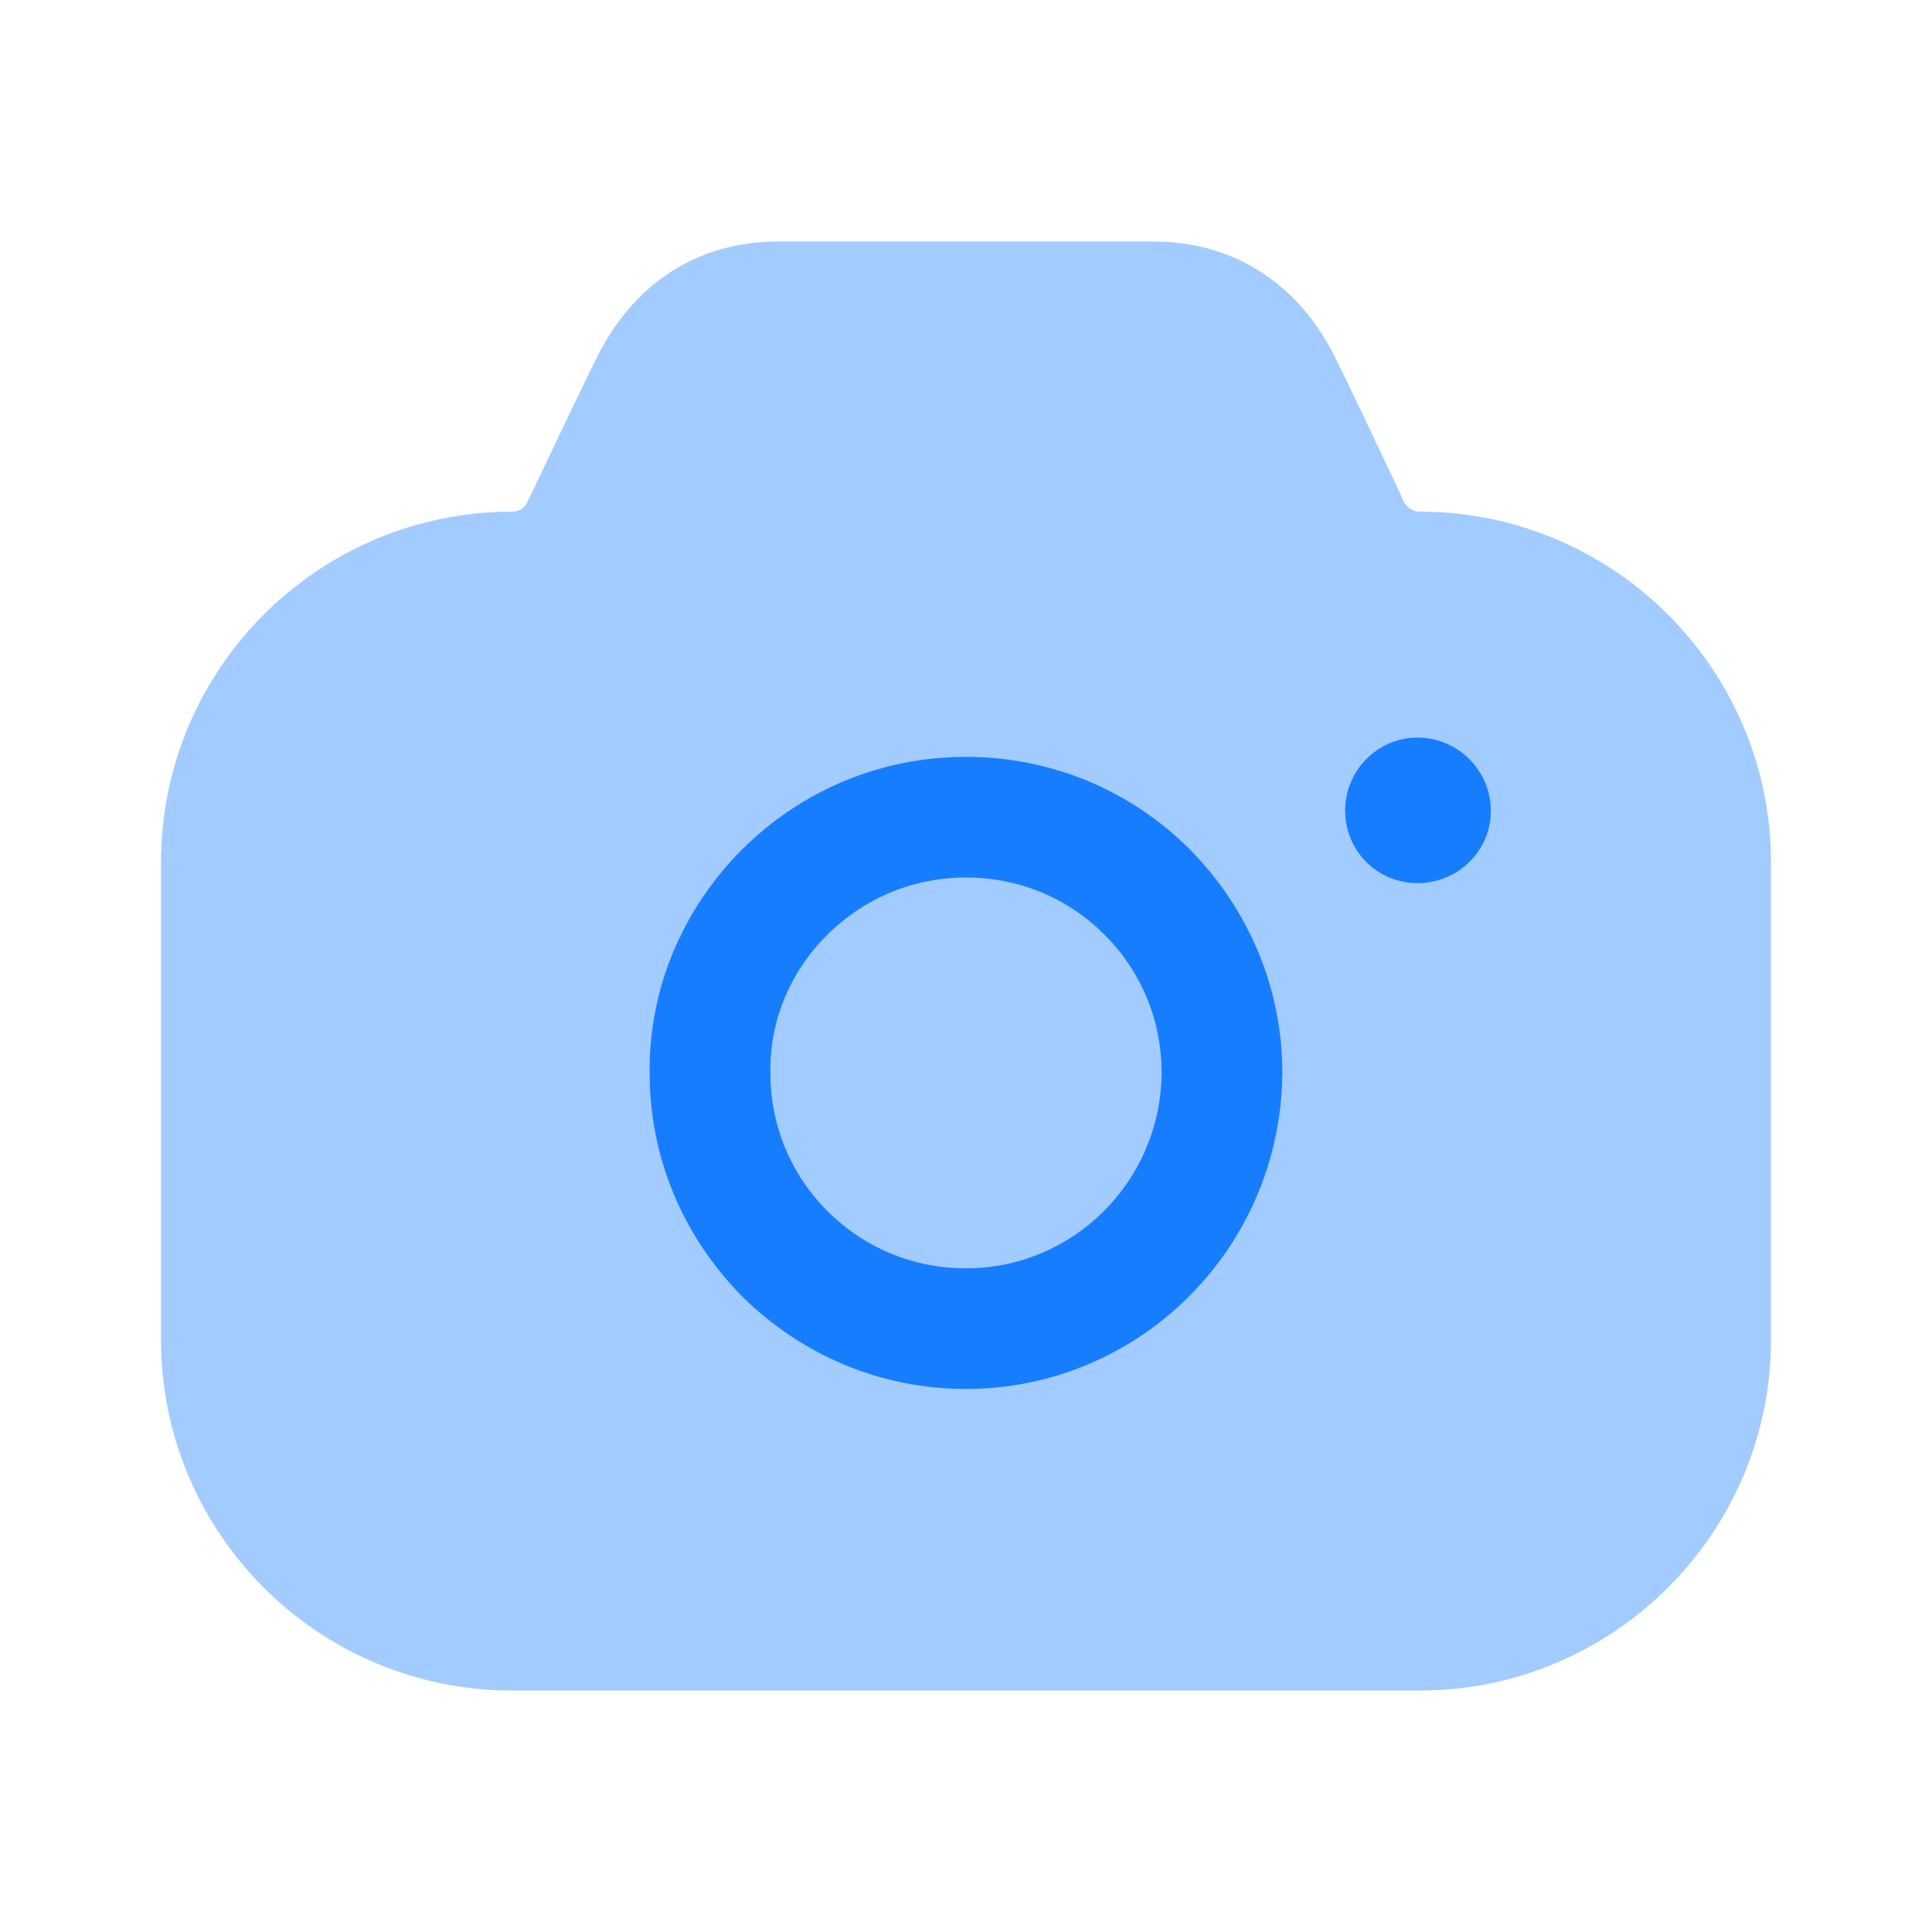 <svg width="32" height="32" viewBox="0 0 32 32" fill="none" xmlns="http://www.w3.org/2000/svg">
<g id="Iconly/Bulk/Camera">
<g id="Camera">
<path id="Combined Shape" fill-rule="evenodd" clip-rule="evenodd" d="M22.28 13.429C22.28 14.095 22.813 14.627 23.48 14.627C24.147 14.627 24.693 14.095 24.693 13.429C24.693 12.763 24.147 12.217 23.48 12.217C22.813 12.217 22.28 12.763 22.28 13.429ZM19.693 21.473C18.747 22.419 17.44 23.005 16 23.005C14.6 23.005 13.293 22.459 12.293 21.473C11.307 20.474 10.76 19.169 10.76 17.771C10.747 16.386 11.293 15.08 12.28 14.081C13.28 13.082 14.6 12.536 16 12.536C17.4 12.536 18.72 13.082 19.707 14.068C20.693 15.067 21.24 16.386 21.24 17.771C21.227 19.222 20.64 20.528 19.693 21.473ZM16 14.534C15.133 14.534 14.32 14.867 13.693 15.493C13.08 16.106 12.747 16.918 12.76 17.757V17.771C12.76 18.636 13.093 19.449 13.707 20.061C14.32 20.674 15.133 21.007 16 21.007C17.787 21.007 19.227 19.555 19.24 17.771C19.24 16.905 18.907 16.093 18.293 15.48C17.68 14.867 16.867 14.534 16 14.534Z" fill="#177DFF"/>
<path id="Path" opacity="0.4" d="M23.253 8.315L23.12 8.022C22.76 7.263 22.347 6.384 22.093 5.878C21.48 4.679 20.427 4.013 19.133 4H12.853C11.56 4.013 10.52 4.679 9.907 5.878C9.64 6.411 9.187 7.37 8.813 8.155L8.733 8.315C8.693 8.422 8.587 8.475 8.48 8.475C5.267 8.475 2.667 11.085 2.667 14.282V22.193C2.667 25.39 5.267 28 8.48 28H23.52C26.72 28 29.333 25.39 29.333 22.193V14.282C29.333 11.085 26.72 8.475 23.52 8.475C23.4 8.475 23.307 8.408 23.253 8.315Z" fill="#177DFF"/>
</g>
</g>
</svg>
